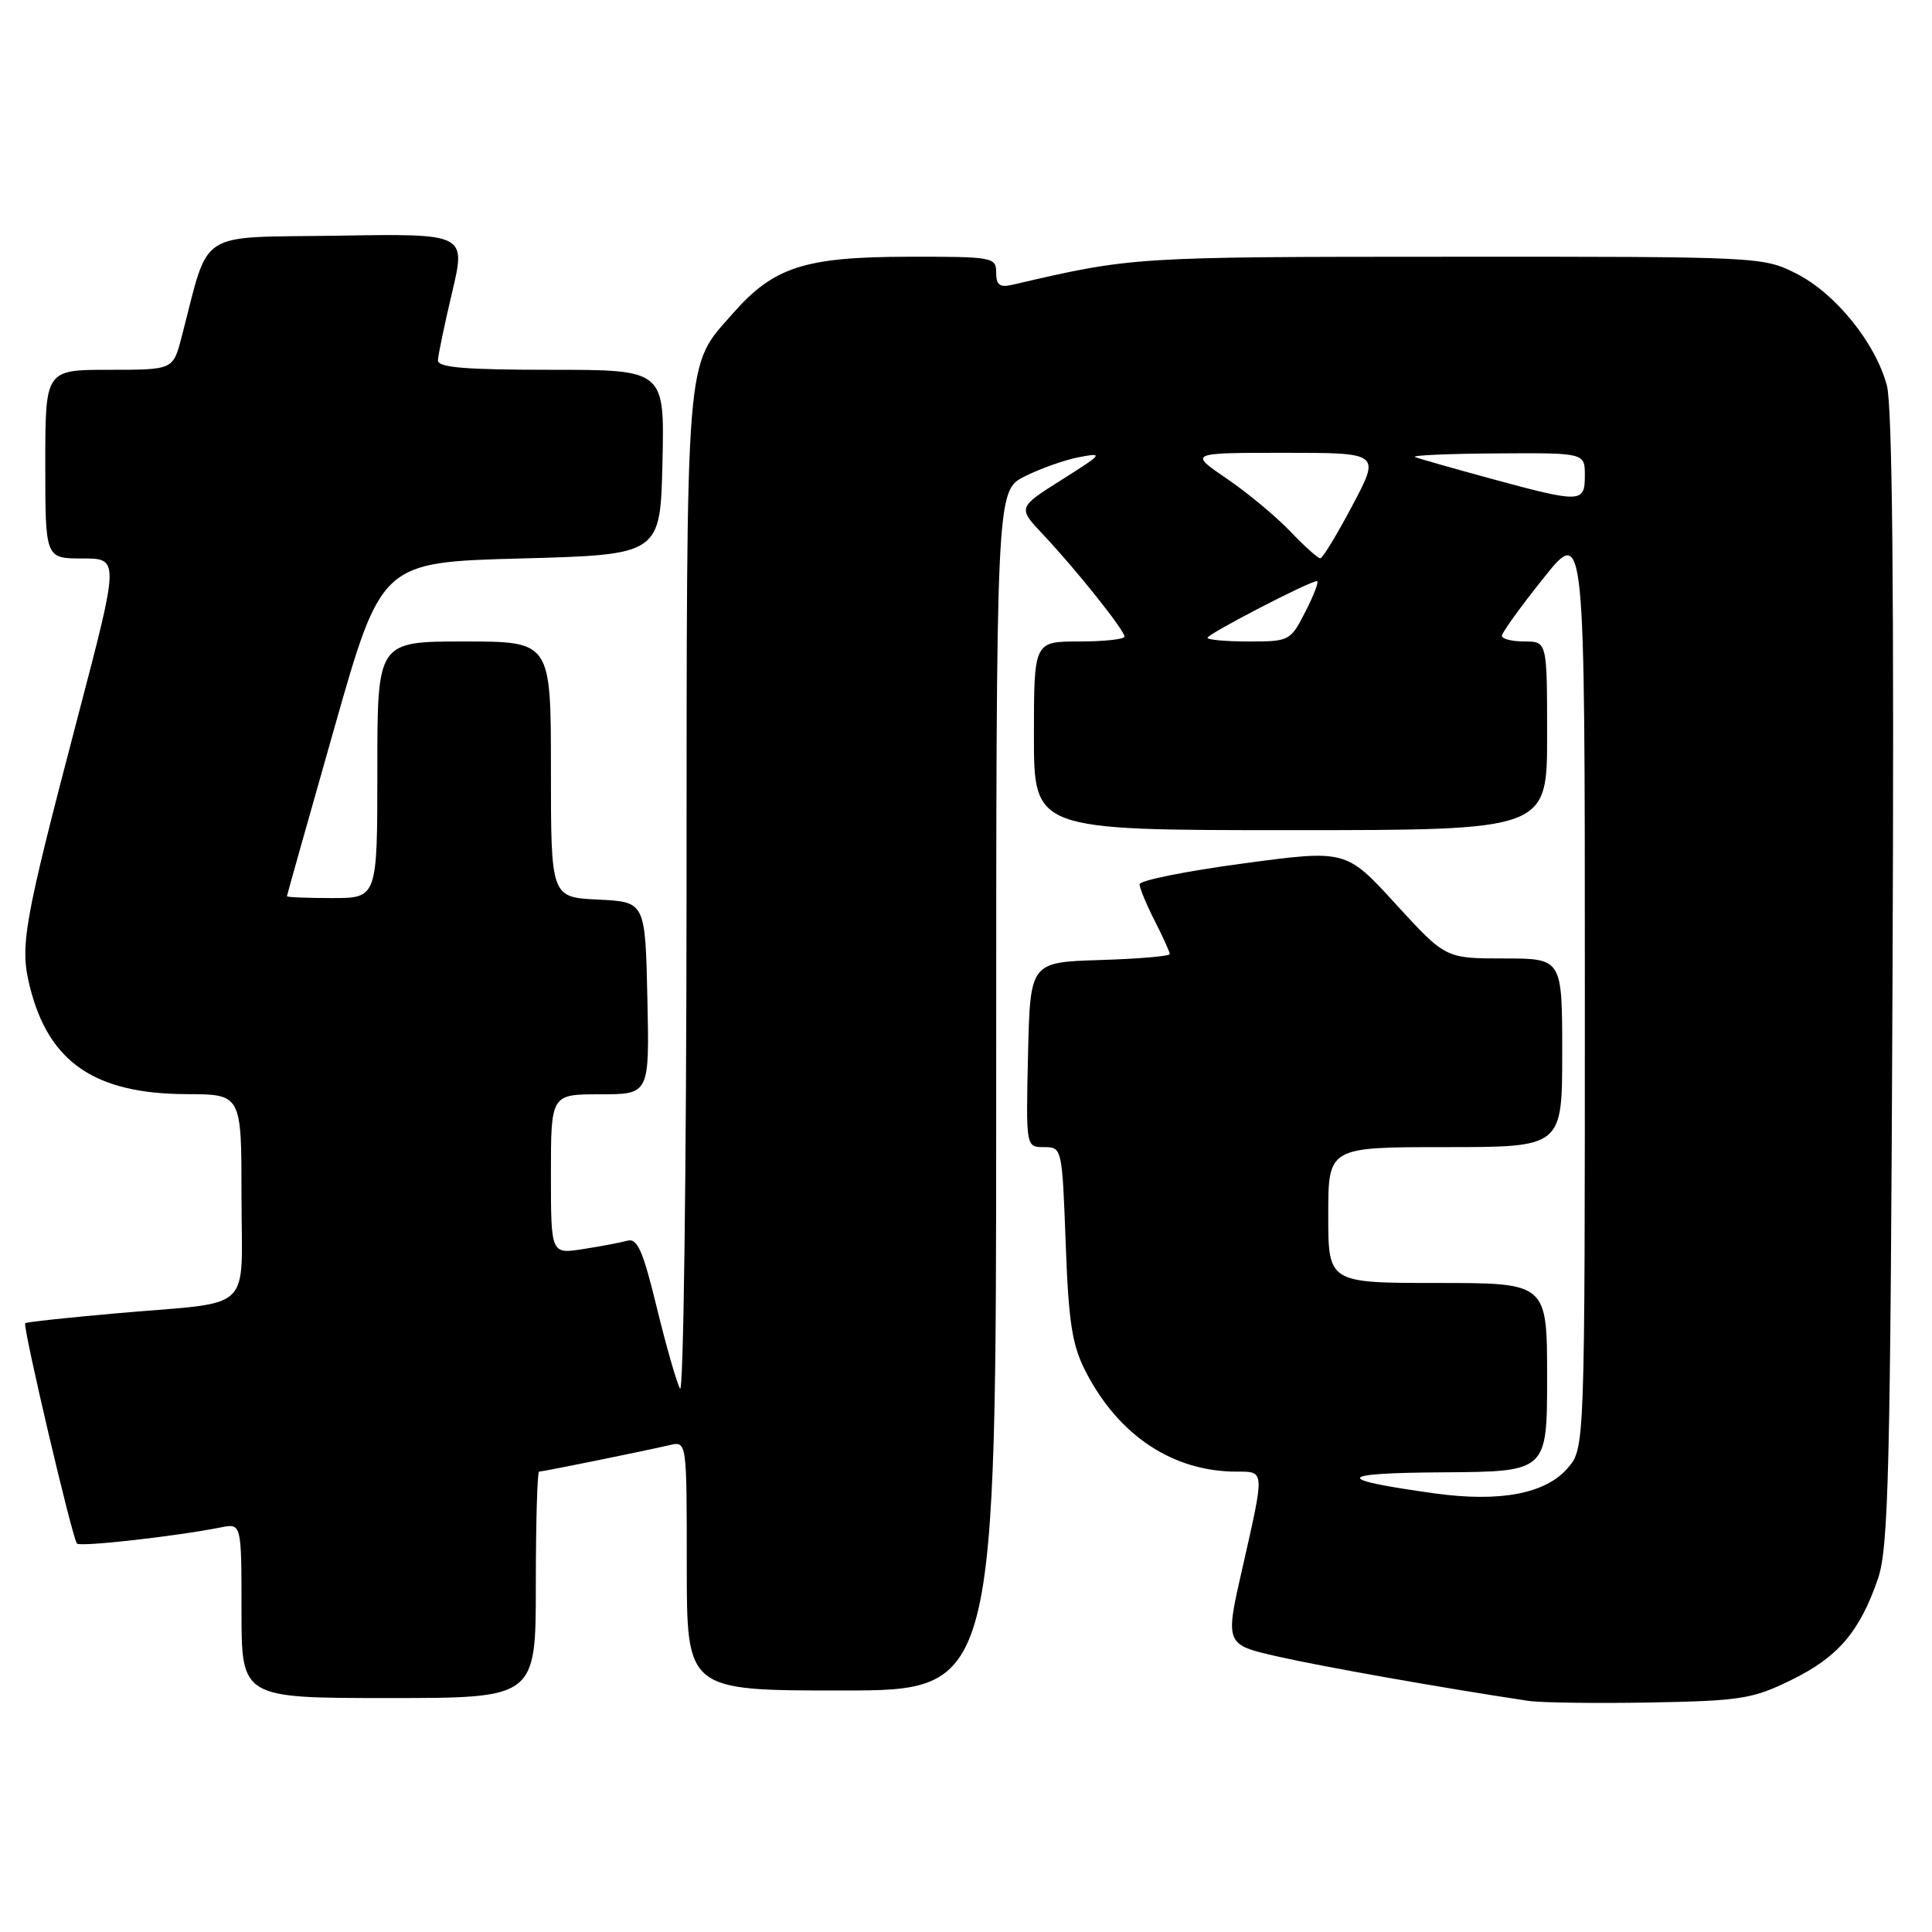 <?xml version="1.0" encoding="UTF-8" standalone="no"?>
<!DOCTYPE svg PUBLIC "-//W3C//DTD SVG 1.1//EN" "http://www.w3.org/Graphics/SVG/1.1/DTD/svg11.dtd" >
<svg xmlns="http://www.w3.org/2000/svg" xmlns:xlink="http://www.w3.org/1999/xlink" version="1.1" viewBox="0 0 256 256">
 <g >
 <path fill="currentColor"
d=" M 237.35 222.61 C 243.54 219.59 246.43 216.21 248.84 209.18 C 250.24 205.09 250.49 195.15 250.77 129.78 C 250.99 78.68 250.75 53.80 250.02 51.07 C 248.49 45.40 243.21 38.88 238.02 36.25 C 233.62 34.02 233.15 34.00 192.04 34.02 C 150.14 34.03 150.03 34.04 134.25 37.71 C 132.46 38.13 132.00 37.80 132.00 36.12 C 132.00 34.08 131.56 34.00 120.25 34.02 C 106.62 34.05 102.51 35.38 97.12 41.52 C 90.75 48.78 91.00 45.54 90.97 118.72 C 90.95 155.45 90.56 184.82 90.11 184.00 C 89.65 183.18 88.26 178.32 87.02 173.22 C 85.19 165.71 84.45 164.03 83.13 164.40 C 82.23 164.65 79.59 165.15 77.25 165.51 C 73.00 166.18 73.00 166.18 73.00 155.59 C 73.00 145.00 73.00 145.00 79.53 145.00 C 86.06 145.00 86.06 145.00 85.78 132.25 C 85.50 119.50 85.50 119.50 79.25 119.20 C 73.00 118.90 73.00 118.90 73.00 101.95 C 73.00 85.00 73.00 85.00 61.50 85.00 C 50.00 85.00 50.00 85.00 50.00 102.00 C 50.00 119.00 50.00 119.00 44.00 119.00 C 40.70 119.00 38.01 118.89 38.02 118.75 C 38.03 118.61 40.85 108.60 44.29 96.50 C 50.54 74.50 50.54 74.50 69.02 74.00 C 87.50 73.50 87.50 73.50 87.78 61.25 C 88.06 49.00 88.06 49.00 73.03 49.00 C 61.65 49.00 58.01 48.70 58.03 47.75 C 58.05 47.06 58.90 43.00 59.91 38.73 C 61.75 30.95 61.75 30.95 44.73 31.23 C 25.76 31.53 27.86 30.16 24.04 44.75 C 22.92 49.00 22.92 49.00 14.46 49.00 C 6.00 49.00 6.00 49.00 6.00 61.50 C 6.00 74.00 6.00 74.00 10.91 74.00 C 15.81 74.00 15.81 74.00 10.37 94.75 C 3.05 122.68 2.59 125.31 3.98 130.84 C 6.49 140.79 12.59 144.94 24.75 144.98 C 32.00 145.00 32.00 145.00 32.00 158.48 C 32.00 174.23 33.94 172.40 15.55 174.01 C 8.98 174.59 3.48 175.18 3.34 175.33 C 2.97 175.70 9.60 203.93 10.20 204.53 C 10.66 204.99 23.26 203.58 29.25 202.39 C 32.00 201.84 32.00 201.84 32.00 213.42 C 32.00 225.00 32.00 225.00 51.50 225.00 C 71.00 225.00 71.00 225.00 71.00 210.00 C 71.00 201.75 71.20 195.00 71.43 195.00 C 71.93 195.00 85.31 192.28 88.75 191.48 C 91.00 190.96 91.00 190.96 91.00 207.48 C 91.00 224.00 91.00 224.00 111.50 224.00 C 132.00 224.00 132.00 224.00 132.00 144.52 C 132.00 65.04 132.00 65.04 135.75 63.14 C 137.81 62.10 141.07 60.94 143.00 60.57 C 146.28 59.95 146.13 60.14 140.67 63.58 C 134.84 67.26 134.84 67.26 138.26 70.88 C 142.62 75.51 149.00 83.51 149.00 84.35 C 149.00 84.71 146.30 85.00 143.00 85.00 C 137.00 85.00 137.00 85.00 137.00 97.50 C 137.00 110.00 137.00 110.00 171.00 110.00 C 205.00 110.00 205.00 110.00 205.00 97.50 C 205.00 85.00 205.00 85.00 202.00 85.00 C 200.35 85.00 199.00 84.66 199.01 84.25 C 199.01 83.84 201.48 80.40 204.51 76.62 C 210.00 69.73 210.00 69.73 210.00 130.81 C 210.00 191.89 210.00 191.89 207.72 194.54 C 204.80 197.93 198.75 199.08 190.09 197.88 C 176.56 196.00 176.90 195.18 191.25 195.09 C 205.00 195.00 205.00 195.00 205.00 182.50 C 205.00 170.00 205.00 170.00 190.50 170.00 C 176.00 170.00 176.00 170.00 176.00 161.00 C 176.00 152.00 176.00 152.00 191.50 152.00 C 207.00 152.00 207.00 152.00 207.00 139.50 C 207.00 127.00 207.00 127.00 199.27 127.00 C 191.54 127.00 191.54 127.00 184.94 119.79 C 178.35 112.58 178.35 112.58 164.67 114.42 C 157.15 115.43 151.00 116.67 151.00 117.17 C 151.00 117.67 151.90 119.84 153.00 122.00 C 154.10 124.16 155.00 126.15 155.00 126.42 C 155.00 126.70 150.84 127.05 145.75 127.21 C 136.50 127.50 136.50 127.50 136.22 139.75 C 135.94 152.00 135.94 152.00 138.34 152.00 C 140.72 152.00 140.74 152.09 141.21 164.75 C 141.59 175.25 142.06 178.24 143.85 181.72 C 148.21 190.22 155.42 195.00 163.87 195.00 C 167.61 195.00 167.59 194.71 164.64 207.71 C 162.31 217.91 162.31 217.91 169.32 219.50 C 175.25 220.85 191.53 223.73 202.50 225.37 C 204.15 225.62 211.41 225.72 218.63 225.59 C 230.65 225.37 232.23 225.12 237.35 222.61 Z  M 160.00 84.51 C 160.00 84.01 173.52 77.00 174.50 77.00 C 174.80 77.00 174.12 78.80 173.00 81.00 C 170.99 84.93 170.87 85.00 165.48 85.00 C 162.47 85.00 160.00 84.78 160.00 84.51 Z  M 170.95 70.39 C 169.05 68.41 165.26 65.26 162.51 63.39 C 157.53 60.00 157.53 60.00 170.21 60.00 C 182.90 60.00 182.90 60.00 179.20 66.98 C 177.17 70.82 175.25 73.97 174.95 73.98 C 174.64 73.99 172.84 72.38 170.95 70.39 Z  M 197.50 63.41 C 192.55 62.06 188.05 60.78 187.50 60.56 C 186.95 60.34 191.79 60.12 198.25 60.08 C 210.00 60.00 210.00 60.00 210.00 63.00 C 210.00 66.66 209.54 66.68 197.50 63.41 Z "/>
</g>
</svg>